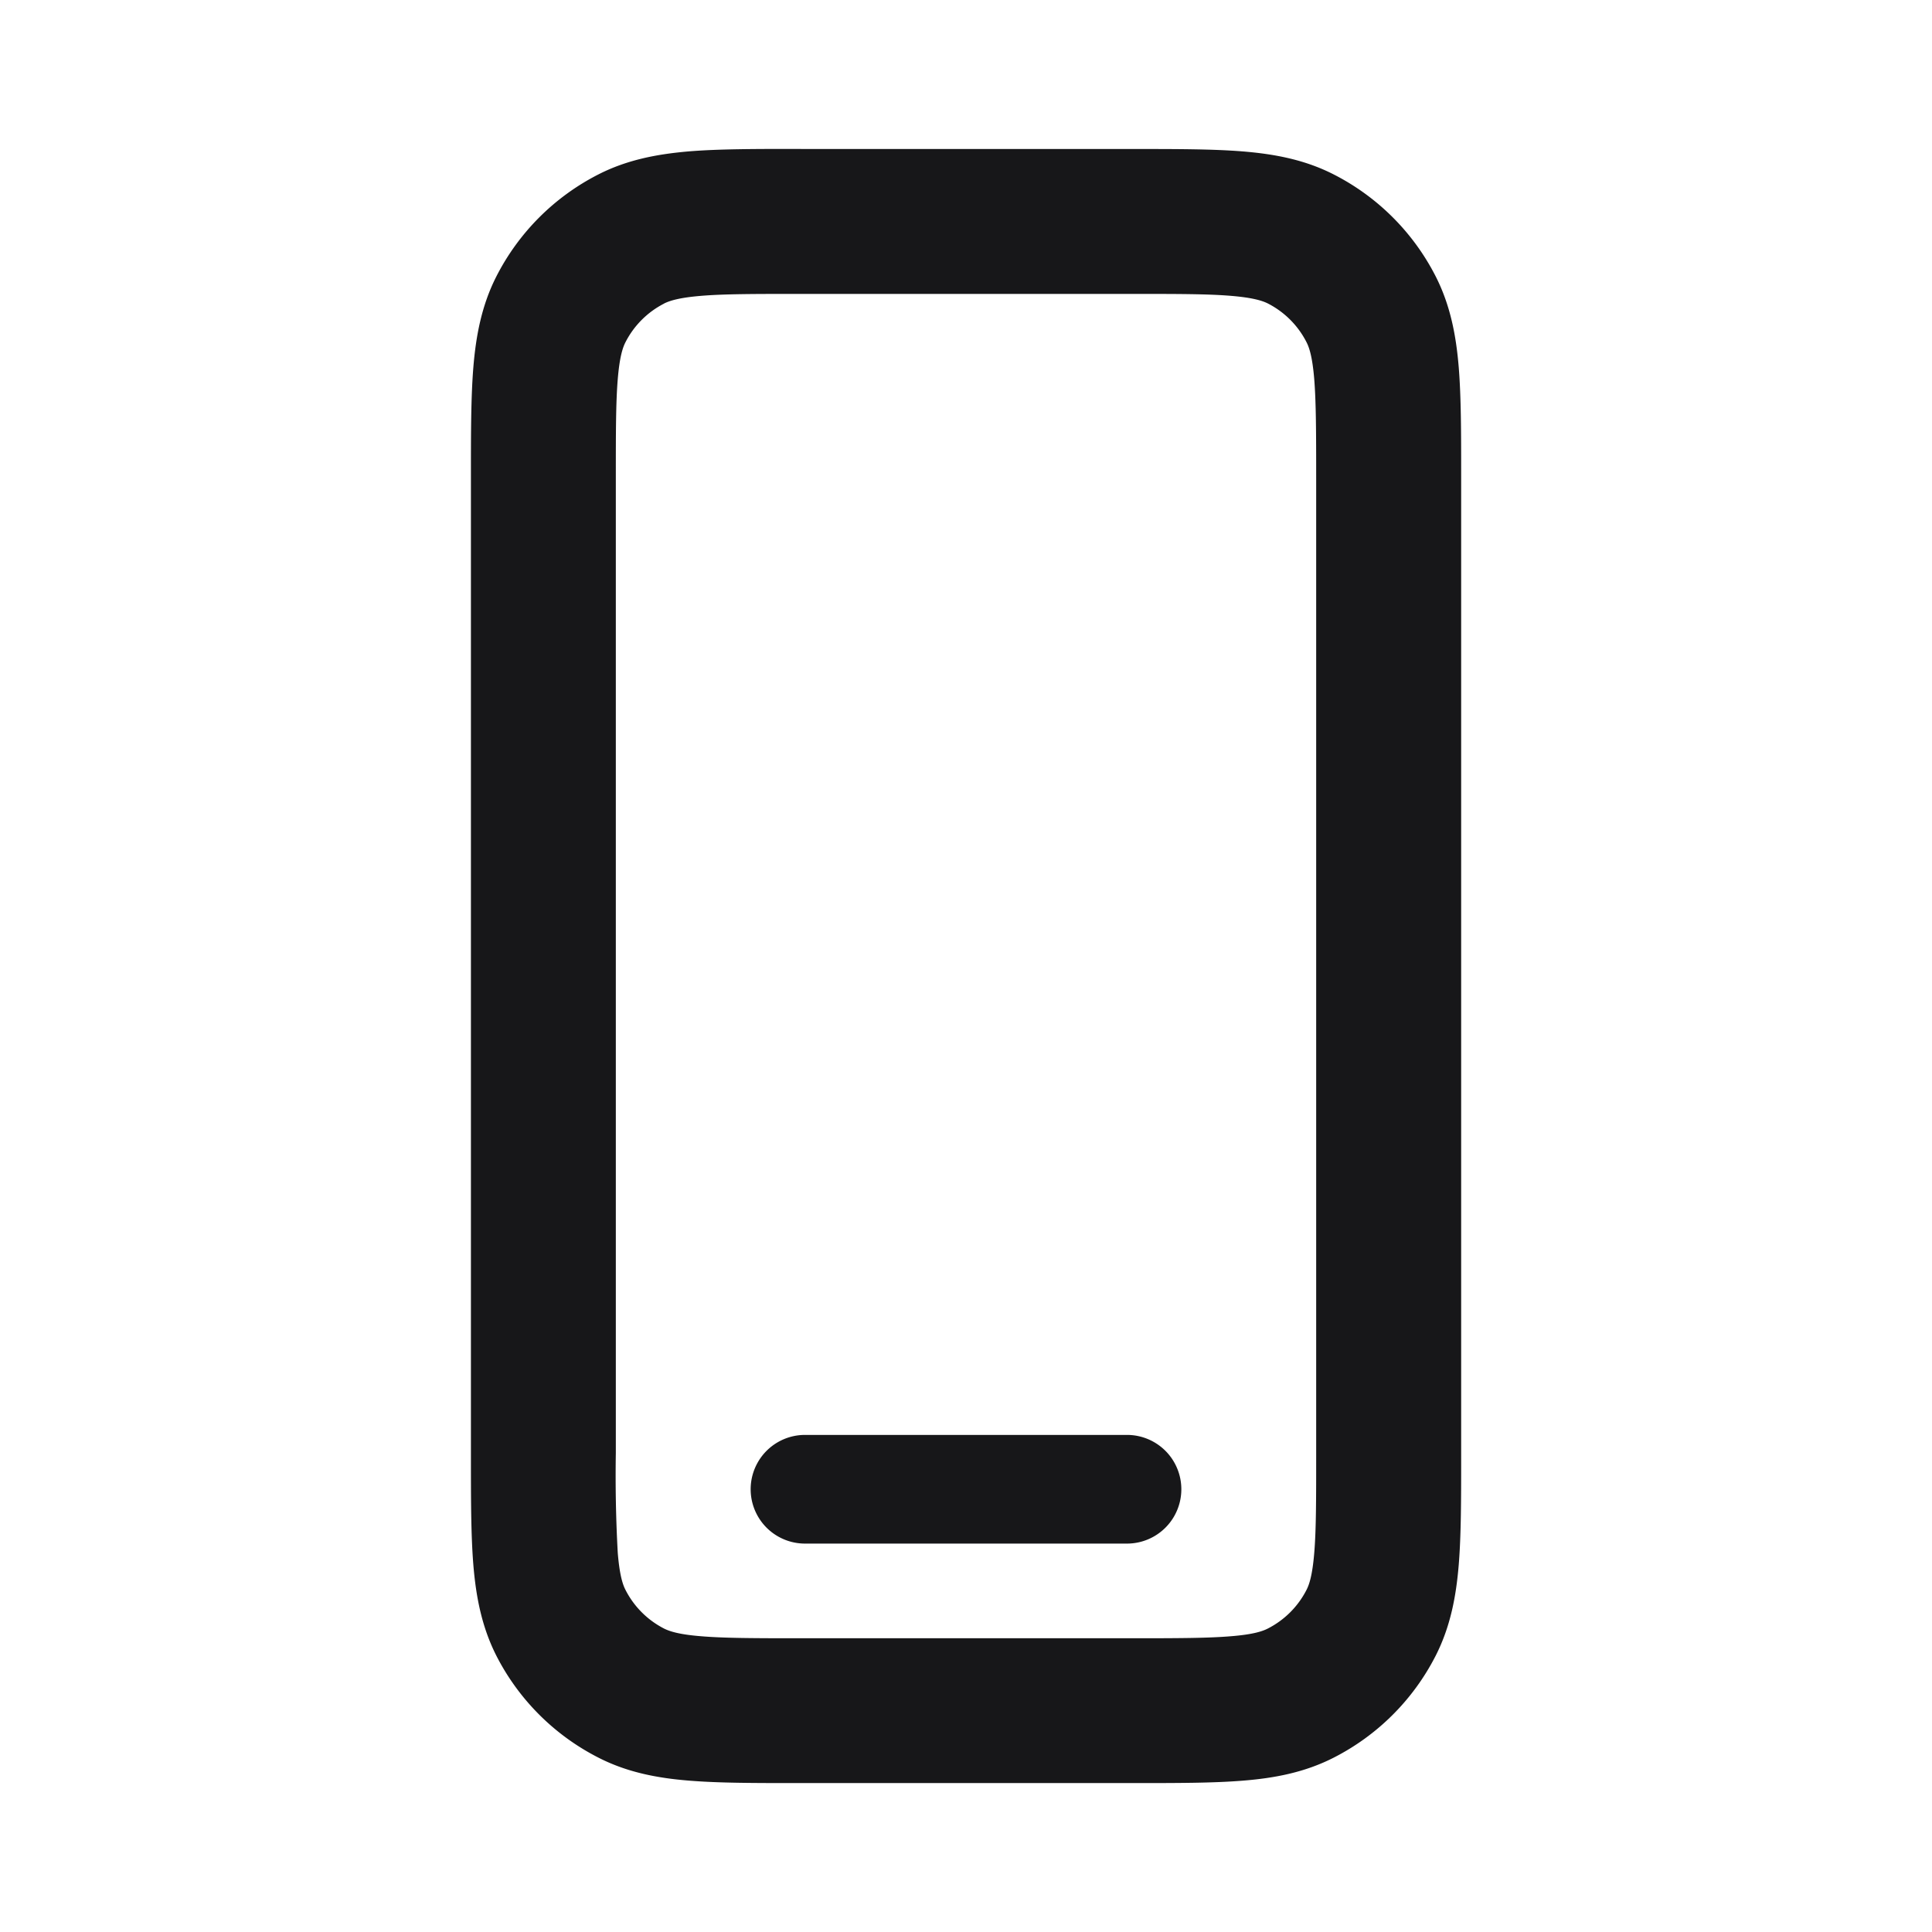 <svg xmlns="http://www.w3.org/2000/svg" width="24" height="24" fill="none" viewBox="0 0 24 24">
  <path fill="#171719" fill-rule="evenodd" d="M9.95 1.85h-.035c-.53 0-.981 0-1.352.03-.389.033-.768.102-1.13.287a2.9 2.9 0 0 0-1.267 1.267c-.184.362-.254.74-.286 1.13-.03.37-.03.821-.03 1.351v12.171c0 .53 0 .981.03 1.352.032.389.102.767.286 1.13a2.9 2.9 0 0 0 1.268 1.266c.361.185.74.255 1.13.286.37.03.82.03 1.35.03h4.172c.53 0 .982 0 1.352-.03.39-.031.768-.101 1.13-.286a2.9 2.9 0 0 0 1.267-1.267c.184-.362.254-.74.286-1.13.03-.37.03-.821.03-1.351V5.915c0-.53 0-.98-.03-1.351-.032-.39-.102-.768-.286-1.13a2.9 2.9 0 0 0-1.267-1.267c-.362-.185-.74-.254-1.13-.286-.37-.03-.822-.03-1.351-.03H9.95Zm-1.7 1.92c.067-.033.182-.072.46-.095.288-.024.665-.024 1.24-.024h4.1c.575 0 .952 0 1.24.024.278.023.394.062.46.095a1.1 1.1 0 0 1 .48.481c.034.066.073.181.096.46.023.288.024.665.024 1.24v12.1c0 .575 0 .952-.024 1.24-.023.278-.062.393-.096.459a1.1 1.1 0 0 1-.48.48c-.066.034-.182.074-.46.096-.288.024-.665.025-1.24.025h-4.1c-.575 0-.952-.001-1.24-.025-.278-.022-.393-.062-.46-.095a1.1 1.1 0 0 1-.48-.481c-.034-.066-.073-.181-.096-.46a17.41 17.41 0 0 1-.024-1.24V5.95c0-.574 0-.951.024-1.24.023-.278.062-.393.096-.459a1.1 1.1 0 0 1 .48-.48ZM10 17.825a.675.675 0 1 0 0 1.35h4a.675.675 0 0 0 0-1.35h-4Z" clip-rule="evenodd"/>
</svg>
